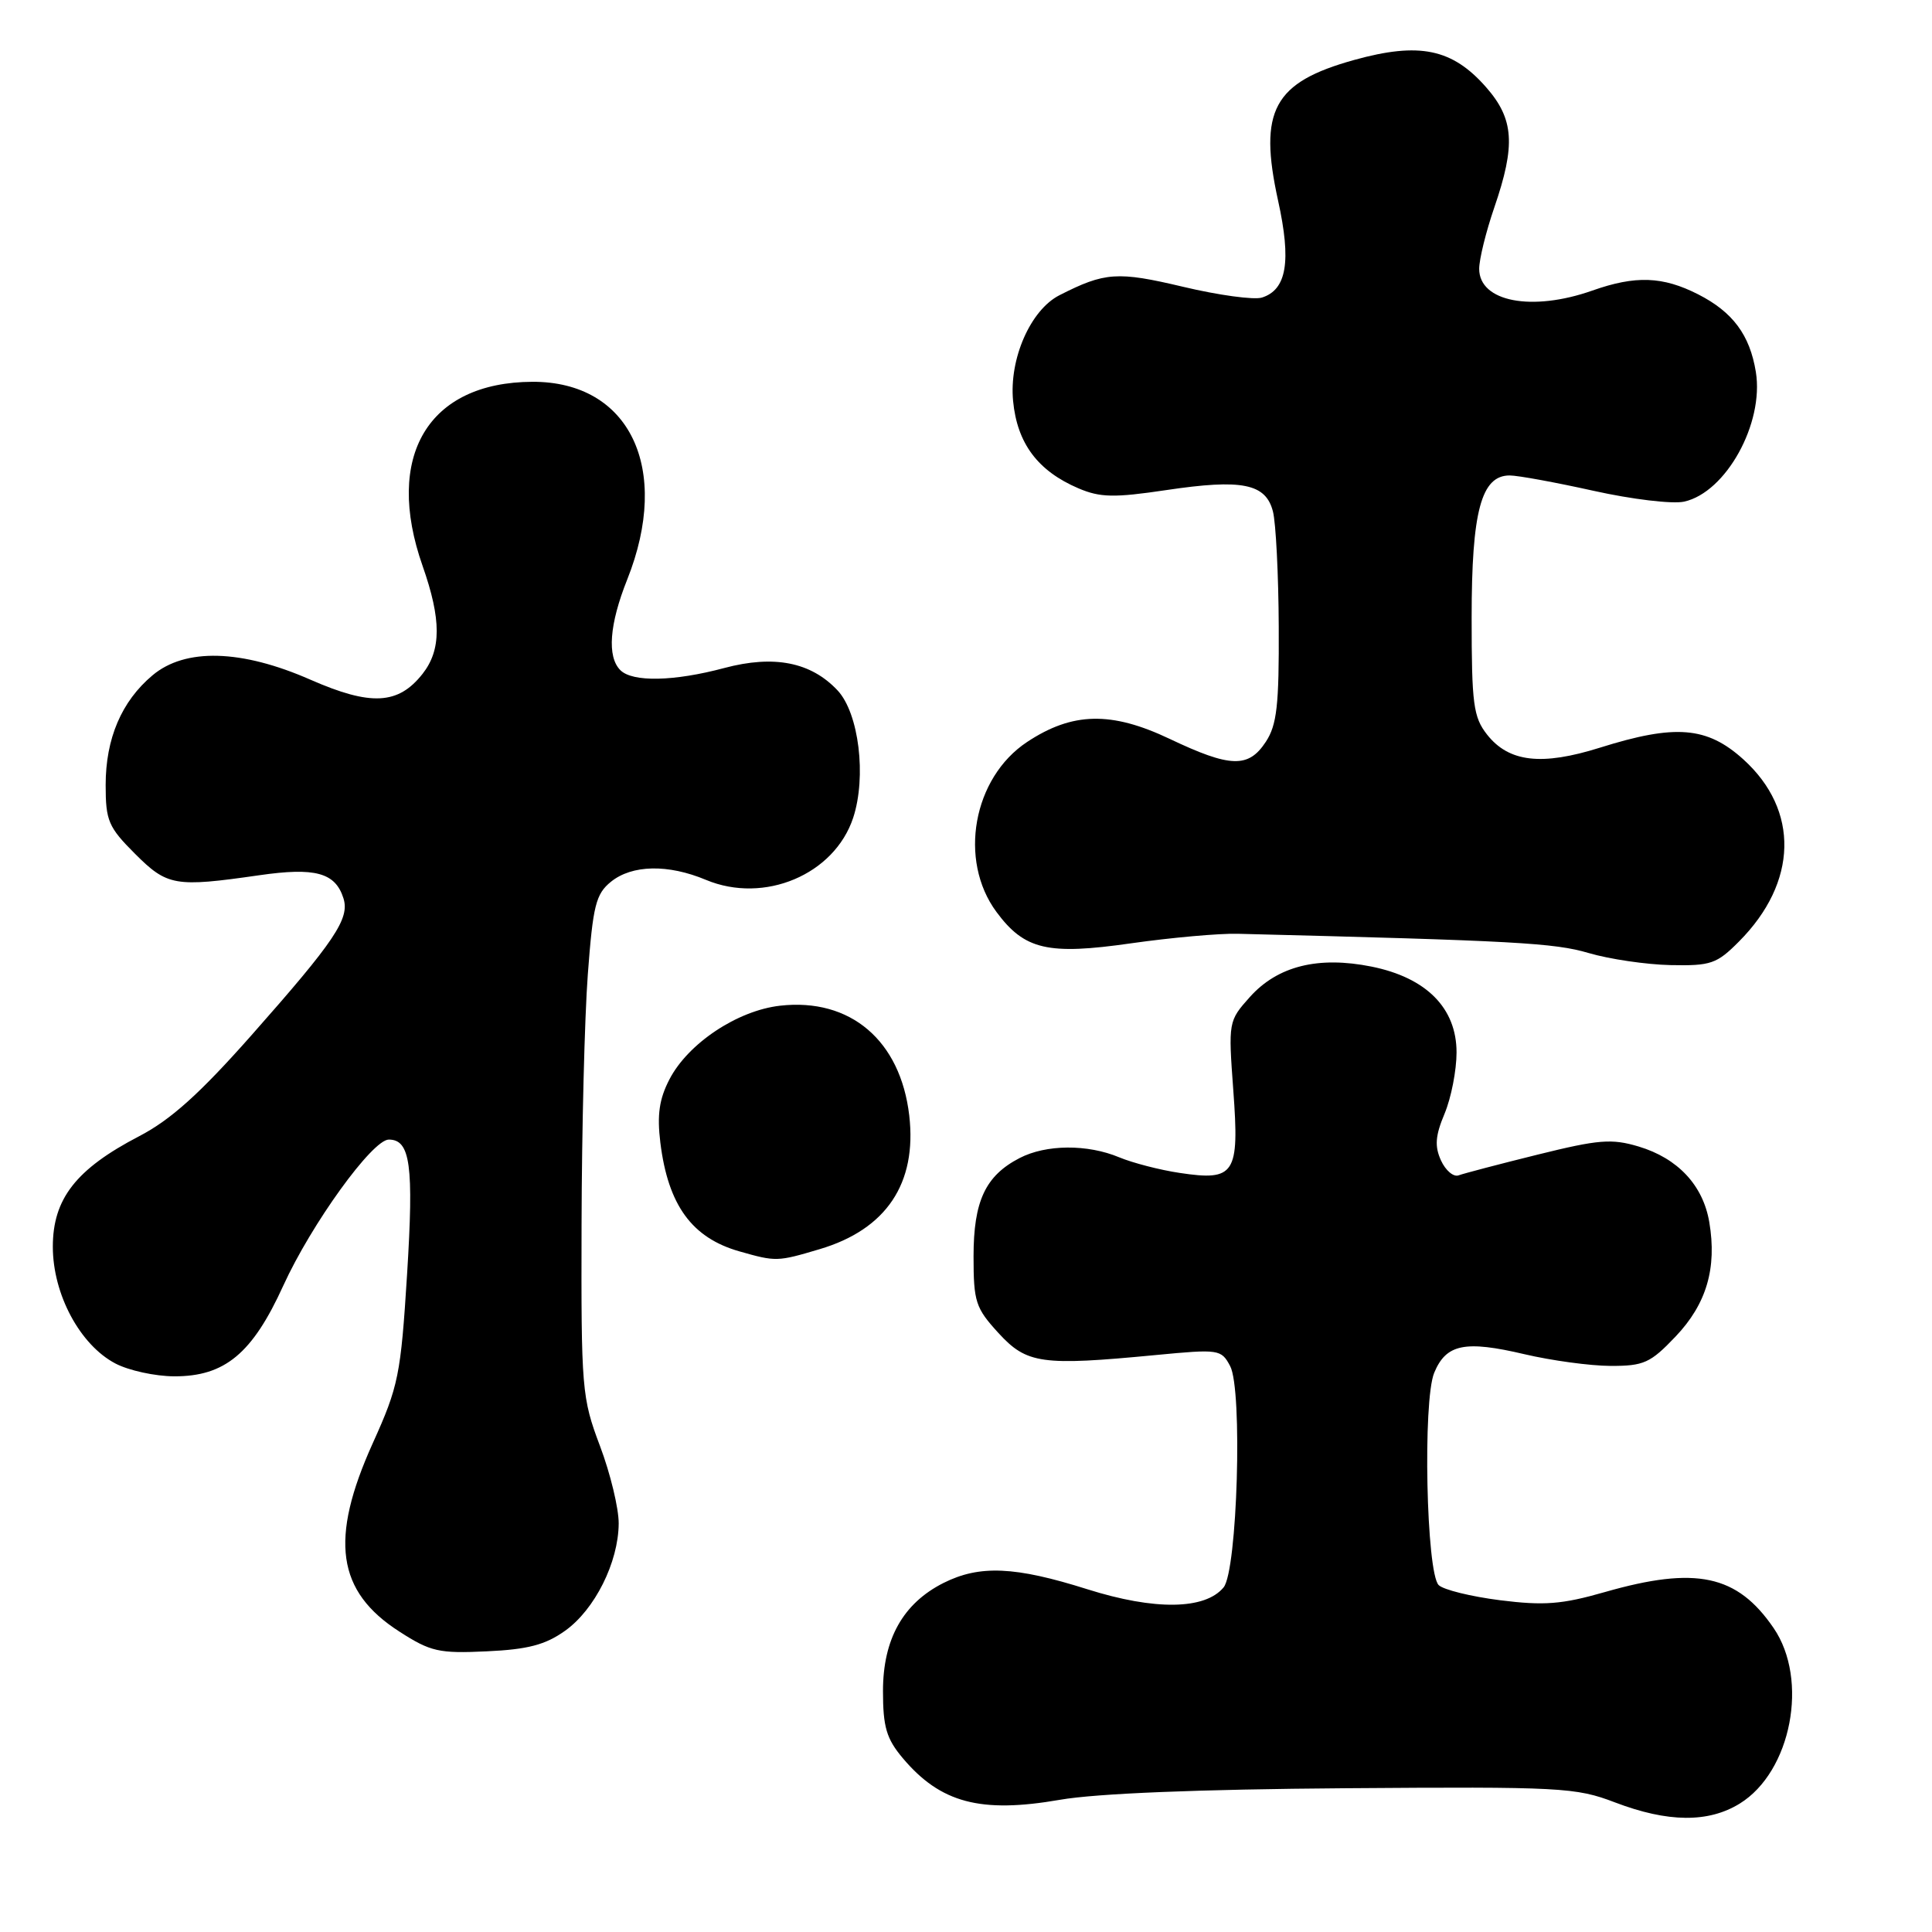 <?xml version="1.0" encoding="UTF-8" standalone="no"?>
<!DOCTYPE svg PUBLIC "-//W3C//DTD SVG 1.1//EN" "http://www.w3.org/Graphics/SVG/1.1/DTD/svg11.dtd" >
<svg xmlns="http://www.w3.org/2000/svg" xmlns:xlink="http://www.w3.org/1999/xlink" version="1.1" viewBox="0 0 256 256">
 <g >
 <path fill="currentColor"
d=" M 230.53 238.98 C 237.36 234.76 239.71 222.58 235.01 215.72 C 230.18 208.66 224.72 207.50 212.64 210.96 C 206.96 212.59 204.60 212.77 198.77 212.04 C 194.91 211.55 191.25 210.65 190.63 210.03 C 188.99 208.39 188.51 185.60 190.04 181.90 C 191.62 178.09 194.10 177.58 202.00 179.44 C 205.58 180.28 210.71 180.98 213.40 180.99 C 217.82 181.00 218.68 180.61 222.03 177.09 C 226.12 172.79 227.52 168.04 226.49 161.94 C 225.66 157.05 222.32 153.48 217.13 151.92 C 213.55 150.85 211.83 150.99 203.76 152.99 C 198.67 154.25 193.95 155.49 193.27 155.74 C 192.60 155.99 191.55 155.10 190.94 153.77 C 190.08 151.88 190.18 150.50 191.42 147.55 C 192.29 145.46 193.00 141.82 193.00 139.45 C 193.00 133.58 189.01 129.55 181.74 128.08 C 174.67 126.66 169.30 128.00 165.62 132.10 C 162.77 135.29 162.75 135.38 163.42 144.49 C 164.24 155.58 163.63 156.52 156.33 155.42 C 153.69 155.03 150.08 154.09 148.30 153.35 C 144.09 151.59 138.61 151.63 135.10 153.45 C 130.57 155.79 129.00 159.15 129.00 166.48 C 129.00 172.50 129.27 173.32 132.30 176.63 C 136.06 180.73 138.00 181.00 153.14 179.55 C 161.52 178.75 161.82 178.79 163.00 181.01 C 164.67 184.13 163.96 208.14 162.13 210.34 C 159.67 213.31 153.00 213.40 144.10 210.59 C 134.49 207.55 129.80 207.35 125.02 209.75 C 119.66 212.45 117.00 217.19 117.00 224.07 C 117.00 228.84 117.46 230.39 119.61 232.95 C 124.62 238.90 129.92 240.31 140.46 238.48 C 145.27 237.64 158.87 237.09 178.24 236.95 C 206.87 236.74 208.80 236.84 214.00 238.83 C 221.01 241.50 226.37 241.55 230.53 238.98 Z  M 74.87 216.09 C 78.81 213.29 81.95 207.01 81.98 201.87 C 81.99 199.87 80.88 195.25 79.50 191.60 C 77.09 185.20 77.00 184.10 77.06 162.23 C 77.09 149.73 77.46 134.82 77.89 129.09 C 78.57 119.99 78.95 118.46 80.95 116.84 C 83.74 114.58 88.52 114.48 93.55 116.59 C 101.27 119.81 110.56 115.89 113.05 108.36 C 114.84 102.91 113.81 94.50 110.98 91.48 C 107.46 87.73 102.57 86.76 95.99 88.51 C 89.30 90.30 83.81 90.41 82.20 88.80 C 80.42 87.02 80.74 82.73 83.11 76.79 C 88.97 62.07 83.44 50.54 70.54 50.59 C 56.72 50.65 50.88 60.45 56.00 75.00 C 58.49 82.09 58.49 86.11 55.99 89.29 C 52.77 93.38 49.14 93.57 41.15 90.07 C 31.99 86.04 24.53 85.84 20.20 89.49 C 16.10 92.93 14.00 97.87 14.00 104.02 C 14.00 108.75 14.36 109.60 17.88 113.12 C 22.17 117.41 23.18 117.58 34.31 115.98 C 41.77 114.90 44.43 115.62 45.51 119.03 C 46.36 121.72 44.39 124.66 33.29 137.21 C 26.47 144.92 22.61 148.39 18.43 150.56 C 10.07 154.91 7.00 158.85 7.00 165.20 C 7.00 171.50 10.60 178.21 15.29 180.67 C 17.06 181.60 20.56 182.36 23.08 182.37 C 29.78 182.39 33.43 179.37 37.53 170.37 C 41.26 162.19 49.34 151.00 51.52 151.00 C 54.38 151.00 54.84 154.41 53.94 168.85 C 53.10 182.21 52.81 183.68 49.39 191.24 C 43.64 203.98 44.62 210.87 52.93 216.20 C 57.06 218.86 58.17 219.11 64.50 218.81 C 69.94 218.56 72.26 217.95 74.87 216.09 Z  M 108.61 165.52 C 117.44 162.90 121.52 156.81 120.48 147.81 C 119.32 137.87 112.68 132.21 103.37 133.26 C 97.71 133.90 91.17 138.25 88.70 143.03 C 87.35 145.63 87.05 147.73 87.50 151.41 C 88.53 159.70 91.68 164.03 98.00 165.82 C 102.82 167.19 103.00 167.19 108.61 165.52 Z  M 230.43 124.75 C 238.23 116.91 238.45 107.35 230.99 100.61 C 226.18 96.27 221.99 95.93 212.00 99.07 C 204.27 101.50 199.93 101.00 197.04 97.33 C 195.23 95.02 195.00 93.31 195.00 81.82 C 195.00 67.75 196.27 63.00 200.04 63.00 C 201.13 63.00 206.14 63.92 211.18 65.04 C 216.22 66.16 221.61 66.81 223.15 66.47 C 228.70 65.25 233.76 56.10 232.66 49.29 C 231.86 44.38 229.61 41.35 225.03 39.01 C 220.32 36.61 216.72 36.48 211.00 38.50 C 202.98 41.33 196.00 39.99 196.00 35.62 C 196.00 34.35 196.90 30.70 198.00 27.50 C 200.85 19.21 200.62 15.77 196.91 11.55 C 192.43 6.45 188.07 5.55 179.45 7.94 C 168.74 10.91 166.73 14.63 169.35 26.57 C 171.13 34.64 170.50 38.39 167.21 39.43 C 166.17 39.76 161.46 39.12 156.76 38.00 C 148.06 35.94 146.41 36.05 140.38 39.12 C 136.55 41.07 133.70 47.56 134.24 53.13 C 134.78 58.76 137.52 62.41 142.91 64.71 C 145.78 65.93 147.62 65.97 154.53 64.94 C 164.58 63.44 167.72 64.07 168.67 67.77 C 169.06 69.27 169.41 76.14 169.44 83.04 C 169.49 93.43 169.20 96.05 167.73 98.29 C 165.43 101.80 163.04 101.73 155.00 97.91 C 147.26 94.23 142.10 94.34 136.09 98.32 C 128.93 103.06 126.96 113.97 132.03 120.83 C 135.75 125.86 138.83 126.58 149.90 124.99 C 155.18 124.24 161.53 123.67 164.00 123.73 C 200.76 124.65 205.96 124.94 210.50 126.28 C 213.25 127.09 218.13 127.81 221.35 127.88 C 226.70 127.99 227.48 127.72 230.43 124.75 Z "/>
</g>
</svg>